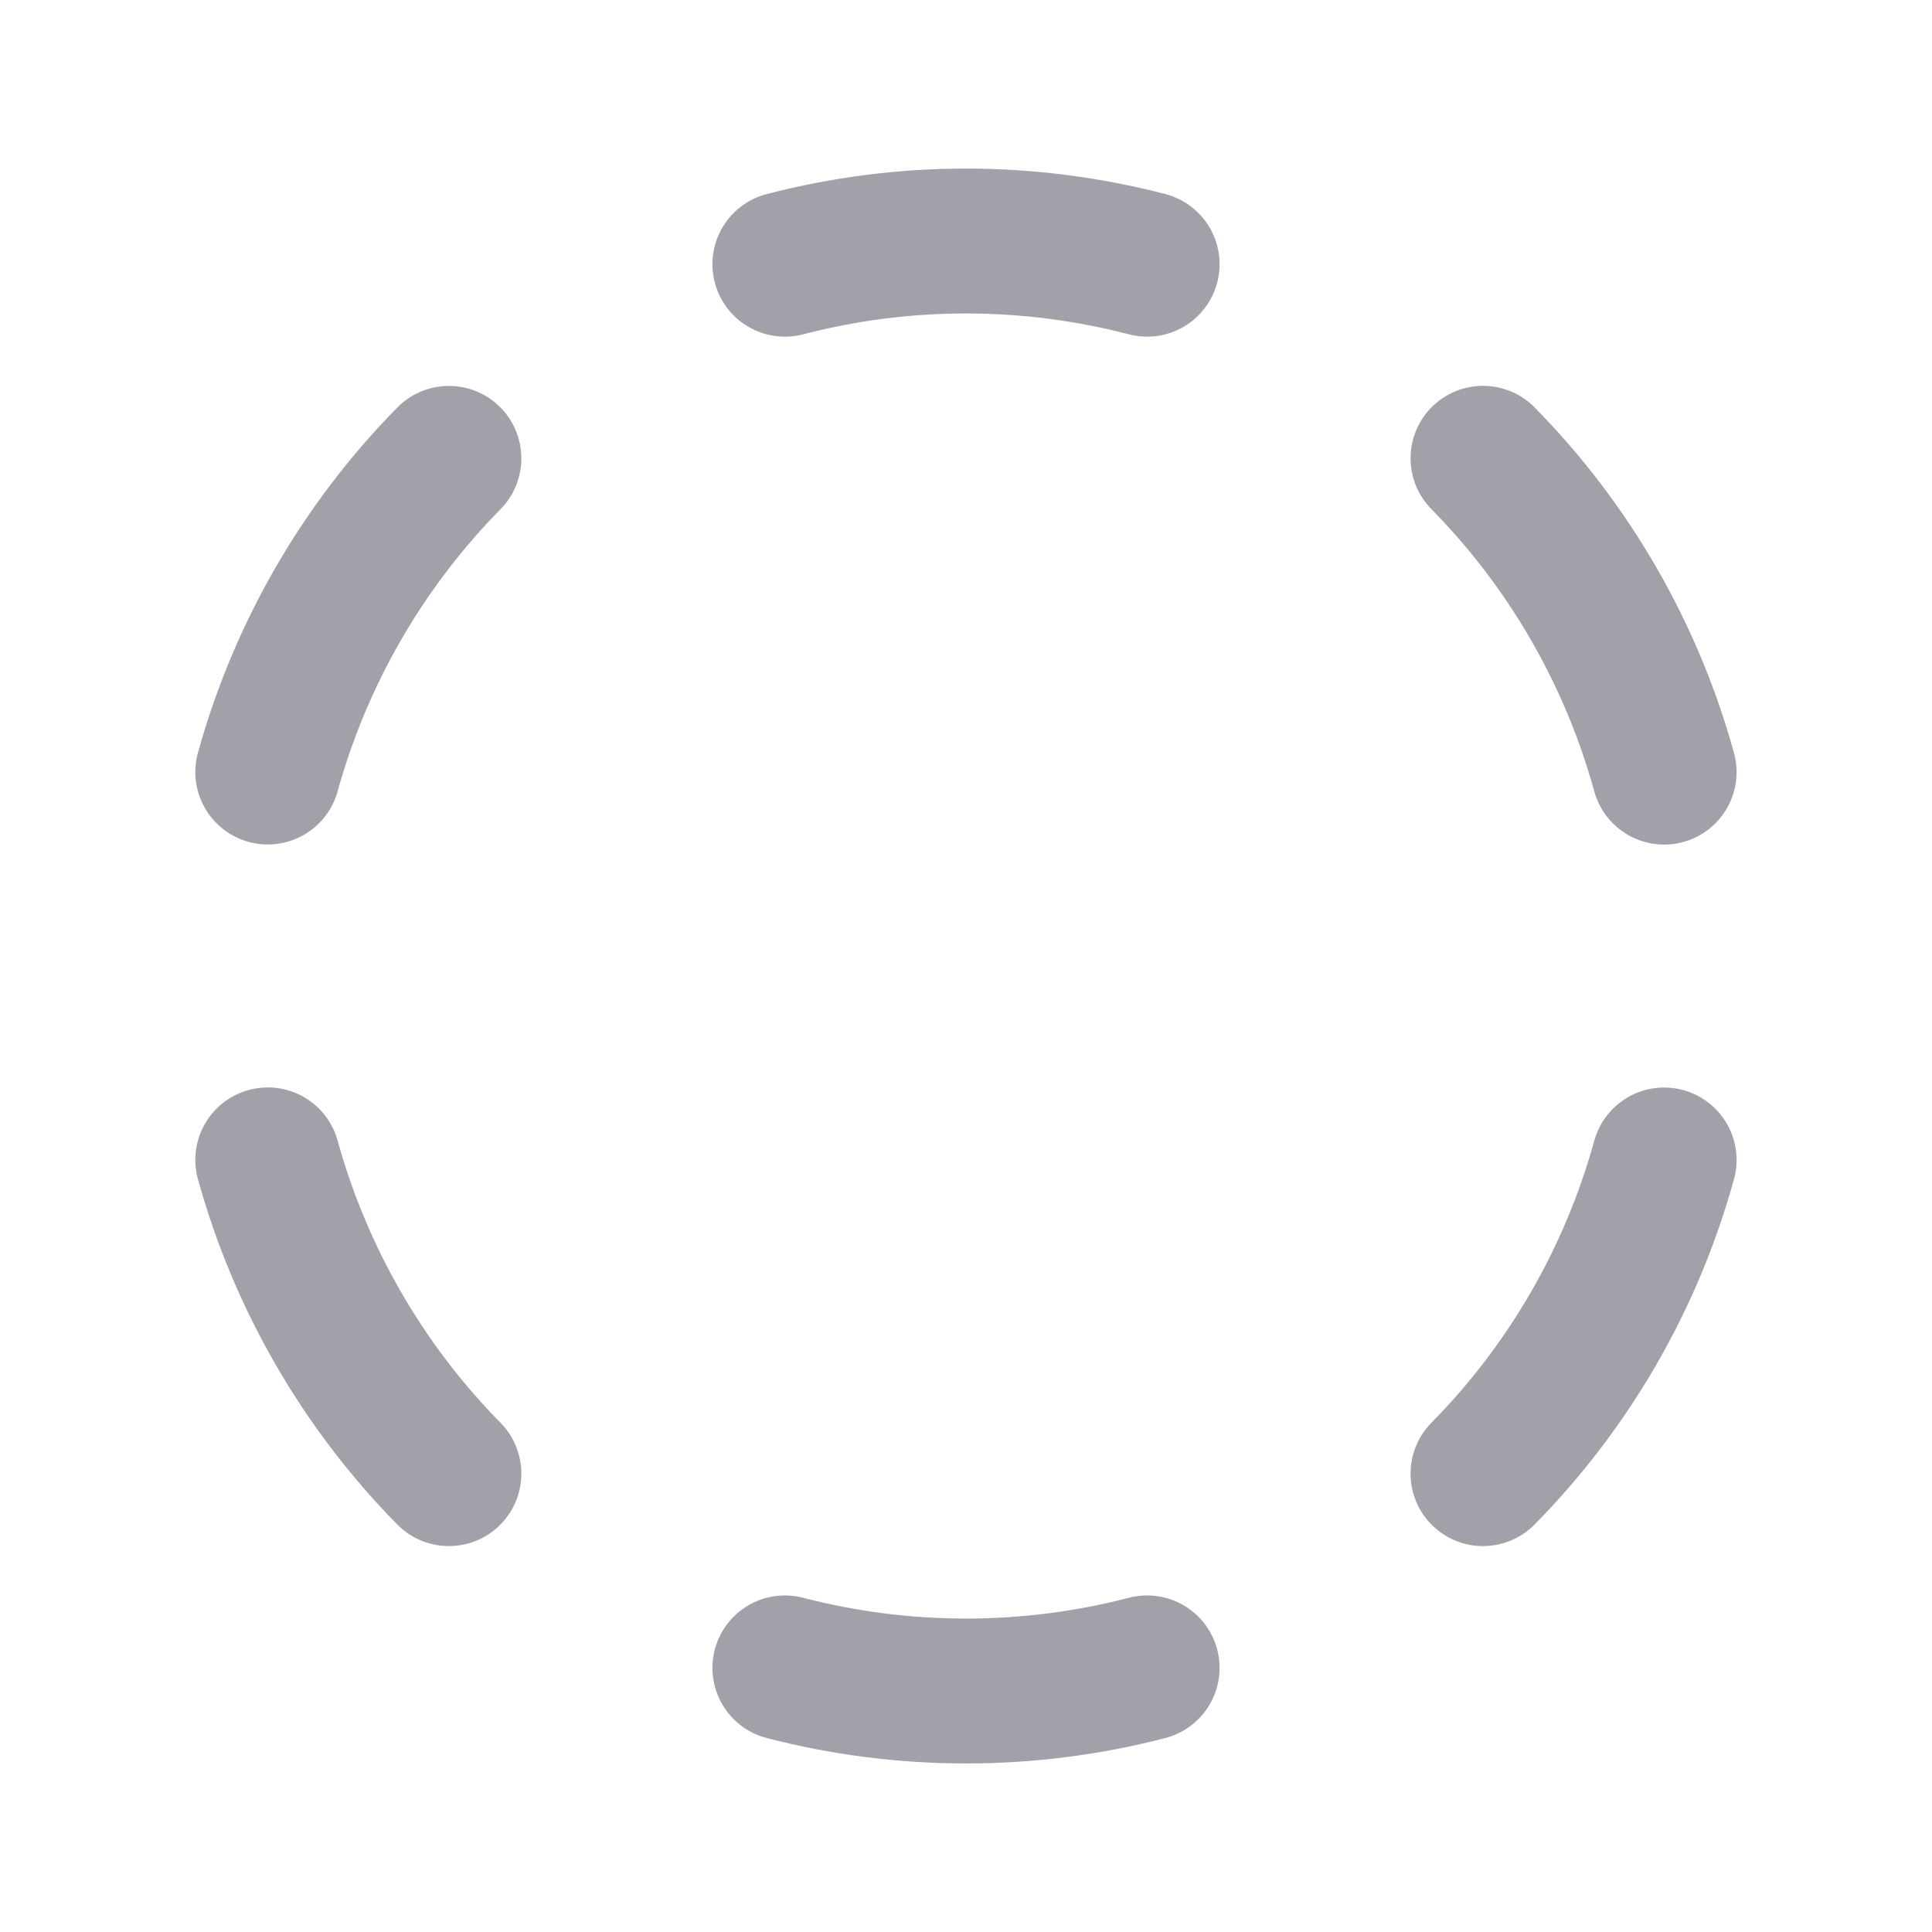 <svg width="20" height="20" viewBox="0 0 20 20" fill="none" xmlns="http://www.w3.org/2000/svg">
<path d="M8.125 2.735C9.355 2.415 10.645 2.415 11.875 2.735" stroke="#A1A1AA" stroke-width="1.5" stroke-linecap="round" stroke-linejoin="round"/>
<path d="M2.772 7.992C3.111 6.768 3.756 5.65 4.647 4.745" stroke="#A1A1AA" stroke-width="1.5" stroke-linecap="round" stroke-linejoin="round"/>
<path d="M4.647 15.255C3.756 14.35 3.111 13.232 2.772 12.007L4.647 15.255Z" fill="#A1A1AA"/>
<path d="M4.647 15.255C3.756 14.35 3.111 13.232 2.772 12.007" stroke="#A1A1AA" stroke-width="1.5" stroke-linecap="round" stroke-linejoin="round"/>
<path d="M11.875 17.266C10.645 17.585 9.355 17.585 8.125 17.266H11.875Z" fill="#A1A1AA"/>
<path d="M11.875 17.266C10.645 17.585 9.355 17.585 8.125 17.266" stroke="#A1A1AA" stroke-width="1.5" stroke-linecap="round" stroke-linejoin="round"/>
<path d="M17.227 12.008C16.889 13.232 16.244 14.35 15.352 15.255L17.227 12.008Z" fill="#A1A1AA"/>
<path d="M17.227 12.008C16.889 13.232 16.244 14.35 15.352 15.255" stroke="#A1A1AA" stroke-width="1.5" stroke-linecap="round" stroke-linejoin="round"/>
<path d="M15.352 4.744C16.244 5.65 16.889 6.768 17.227 7.993" stroke="#A1A1AA" stroke-width="1.5" stroke-linecap="round" stroke-linejoin="round"/>
</svg>
